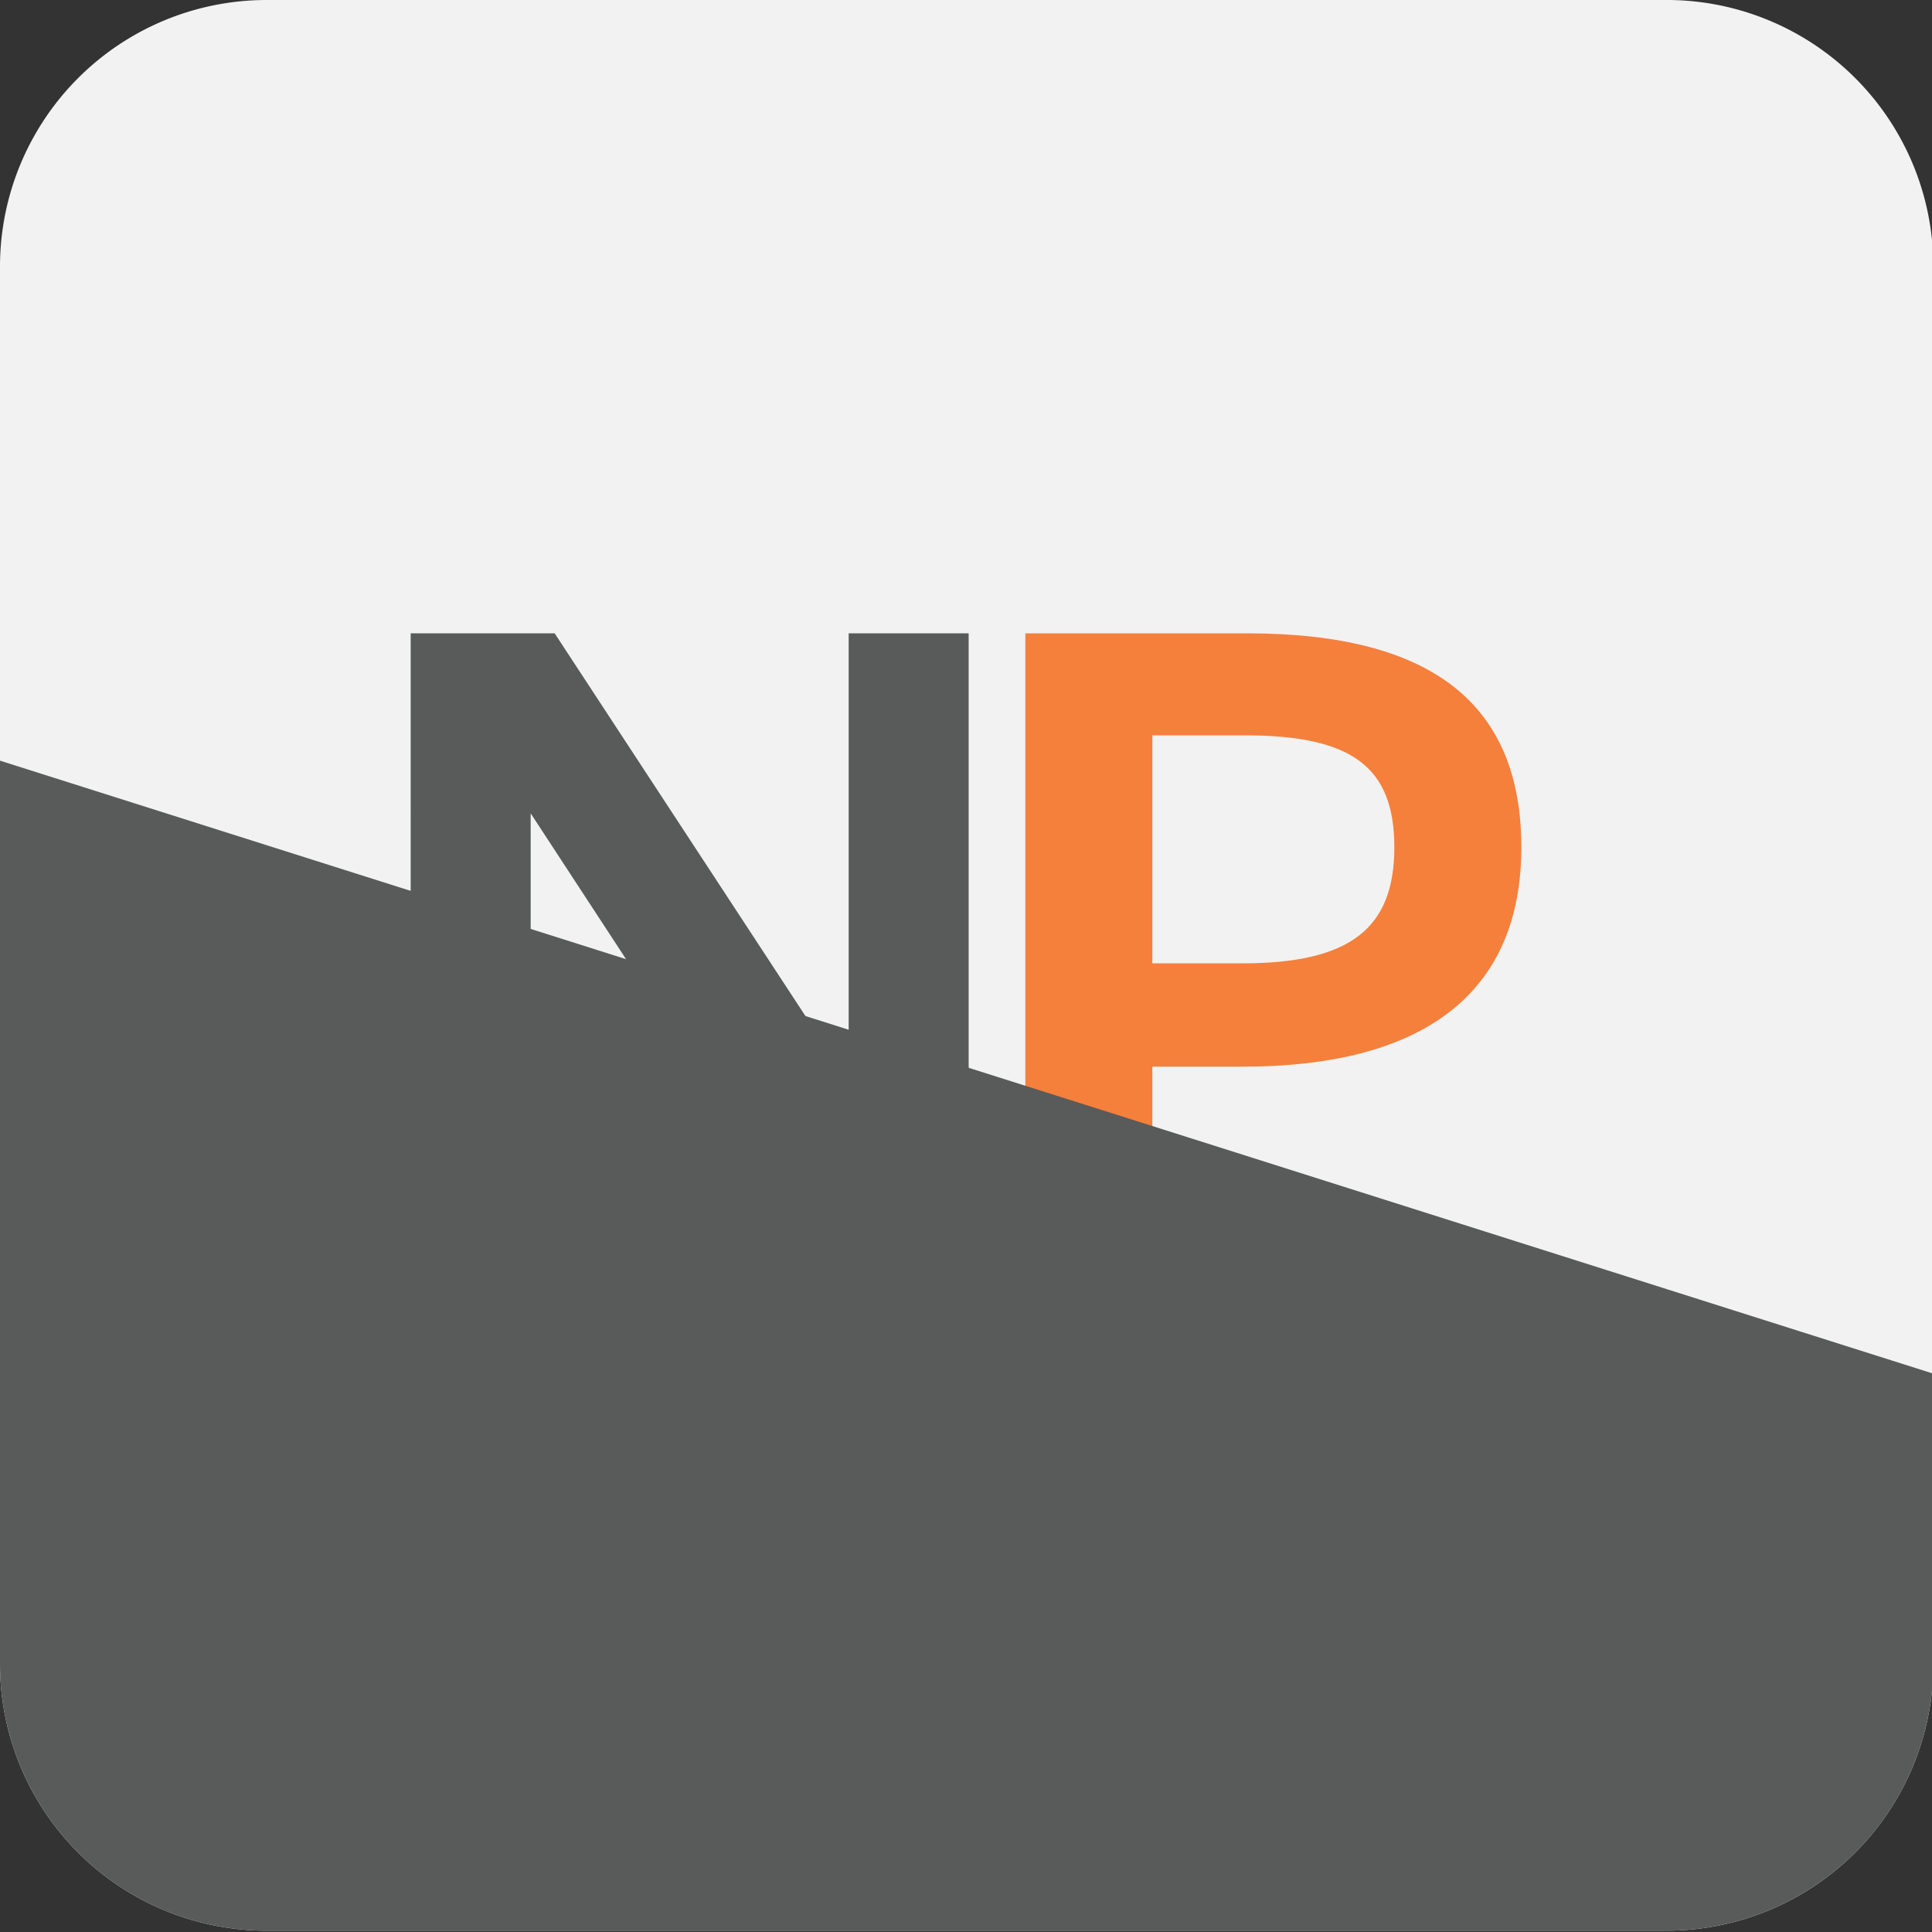 <svg xmlns="http://www.w3.org/2000/svg" width="57.96" height="57.97" viewBox="0 0 57.96 57.97"><rect x="0" y="0" width="57.96" height="57.97" fill="#333333" stroke="none"/><g id="Layer_2" data-name="Layer 2"><g id="Layer_1-2" data-name="Layer 1"><path d="M58,8.05V49.92a8,8,0,0,1-8,8H8a8,8,0,0,1-8-8V8.05A8,8,0,0,1,8,0H49.92A8,8,0,0,1,58,8.05Z" style="fill:#f2f2f3"/><path d="M12.32,19h4.32l8.82,13.46V19h3.6V38.94H25.43L15.92,24.4V38.94h-3.6Z" style="fill:#595a5a"/><path d="M30.76,19h6.66c5.55,0,8.22,2.13,8.22,6.42S42.82,32,37.27,32h-2.7v7H30.76Zm6.51,9.9c3.24,0,4.56-1.05,4.56-3.48s-1.29-3.36-4.5-3.36H34.57v6.84Z" style="fill:#f5803b"/><path d="M58,41.21v8.71a8,8,0,0,1-8,8H8a8,8,0,0,1-8-8V22.82Z" style="fill:#595a5a"/></g></g></svg>